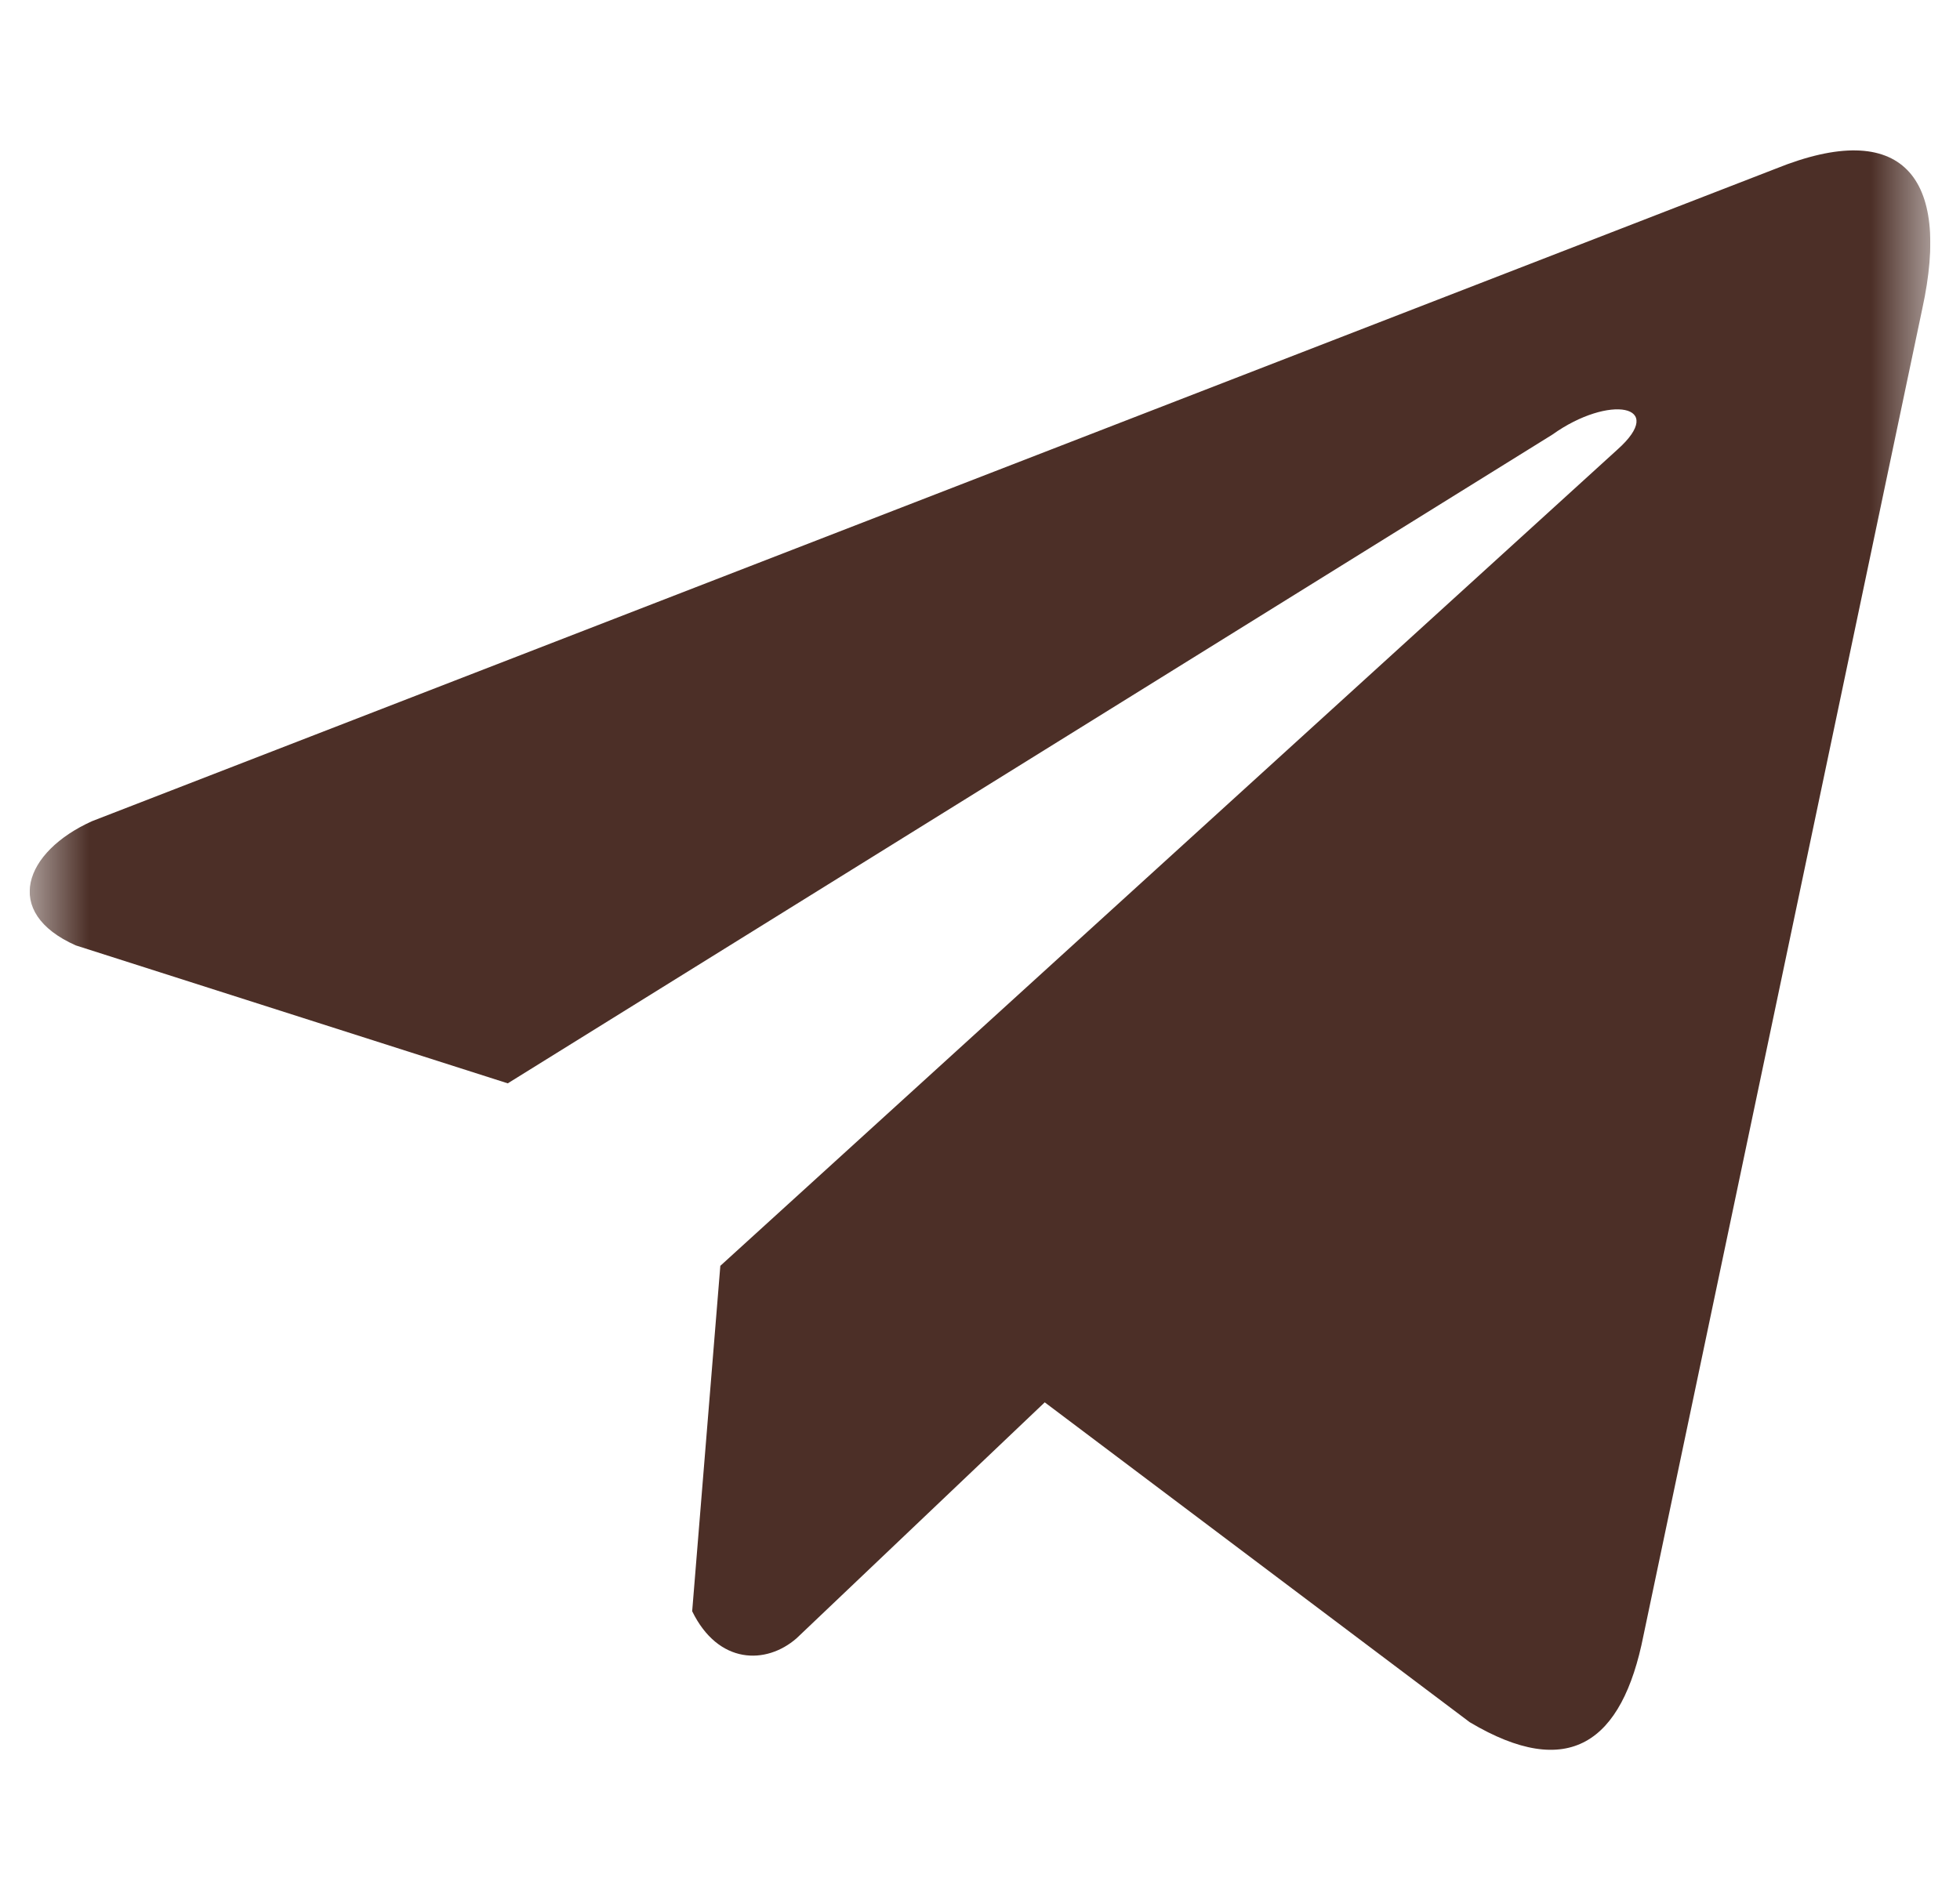 <svg width="33" height="32" viewBox="0 0 33 32" fill="none" xmlns="http://www.w3.org/2000/svg">
<g clip-path="url(#clip0_2561_155)">
<mask id="mask0_2561_155" style="mask-type:luminance" maskUnits="userSpaceOnUse" x="0" y="0" width="33" height="32">
<path d="M32.5 0H0.5V32H32.5V0Z" fill="white"/>
</mask>
<g mask="url(#mask0_2561_155)">
<path d="M29.902 2.839L1.552 13.828C0.411 14.34 0.025 15.365 1.276 15.921L8.549 18.244L26.135 7.32C27.095 6.634 28.078 6.817 27.232 7.571L12.128 21.317L11.654 27.134C12.093 28.033 12.898 28.037 13.411 27.59L17.59 23.616L24.746 29.003C26.409 29.992 27.313 29.354 27.671 27.541L32.365 5.199C32.852 2.967 32.021 1.984 29.902 2.839Z" fill="#4C2F27"/>
</g>
</g>
<defs>
<clipPath id="clip0_2561_155">
<rect width="32" height="32" fill="white" transform="translate(0.5)"/>
</clipPath>
</defs>
</svg>
